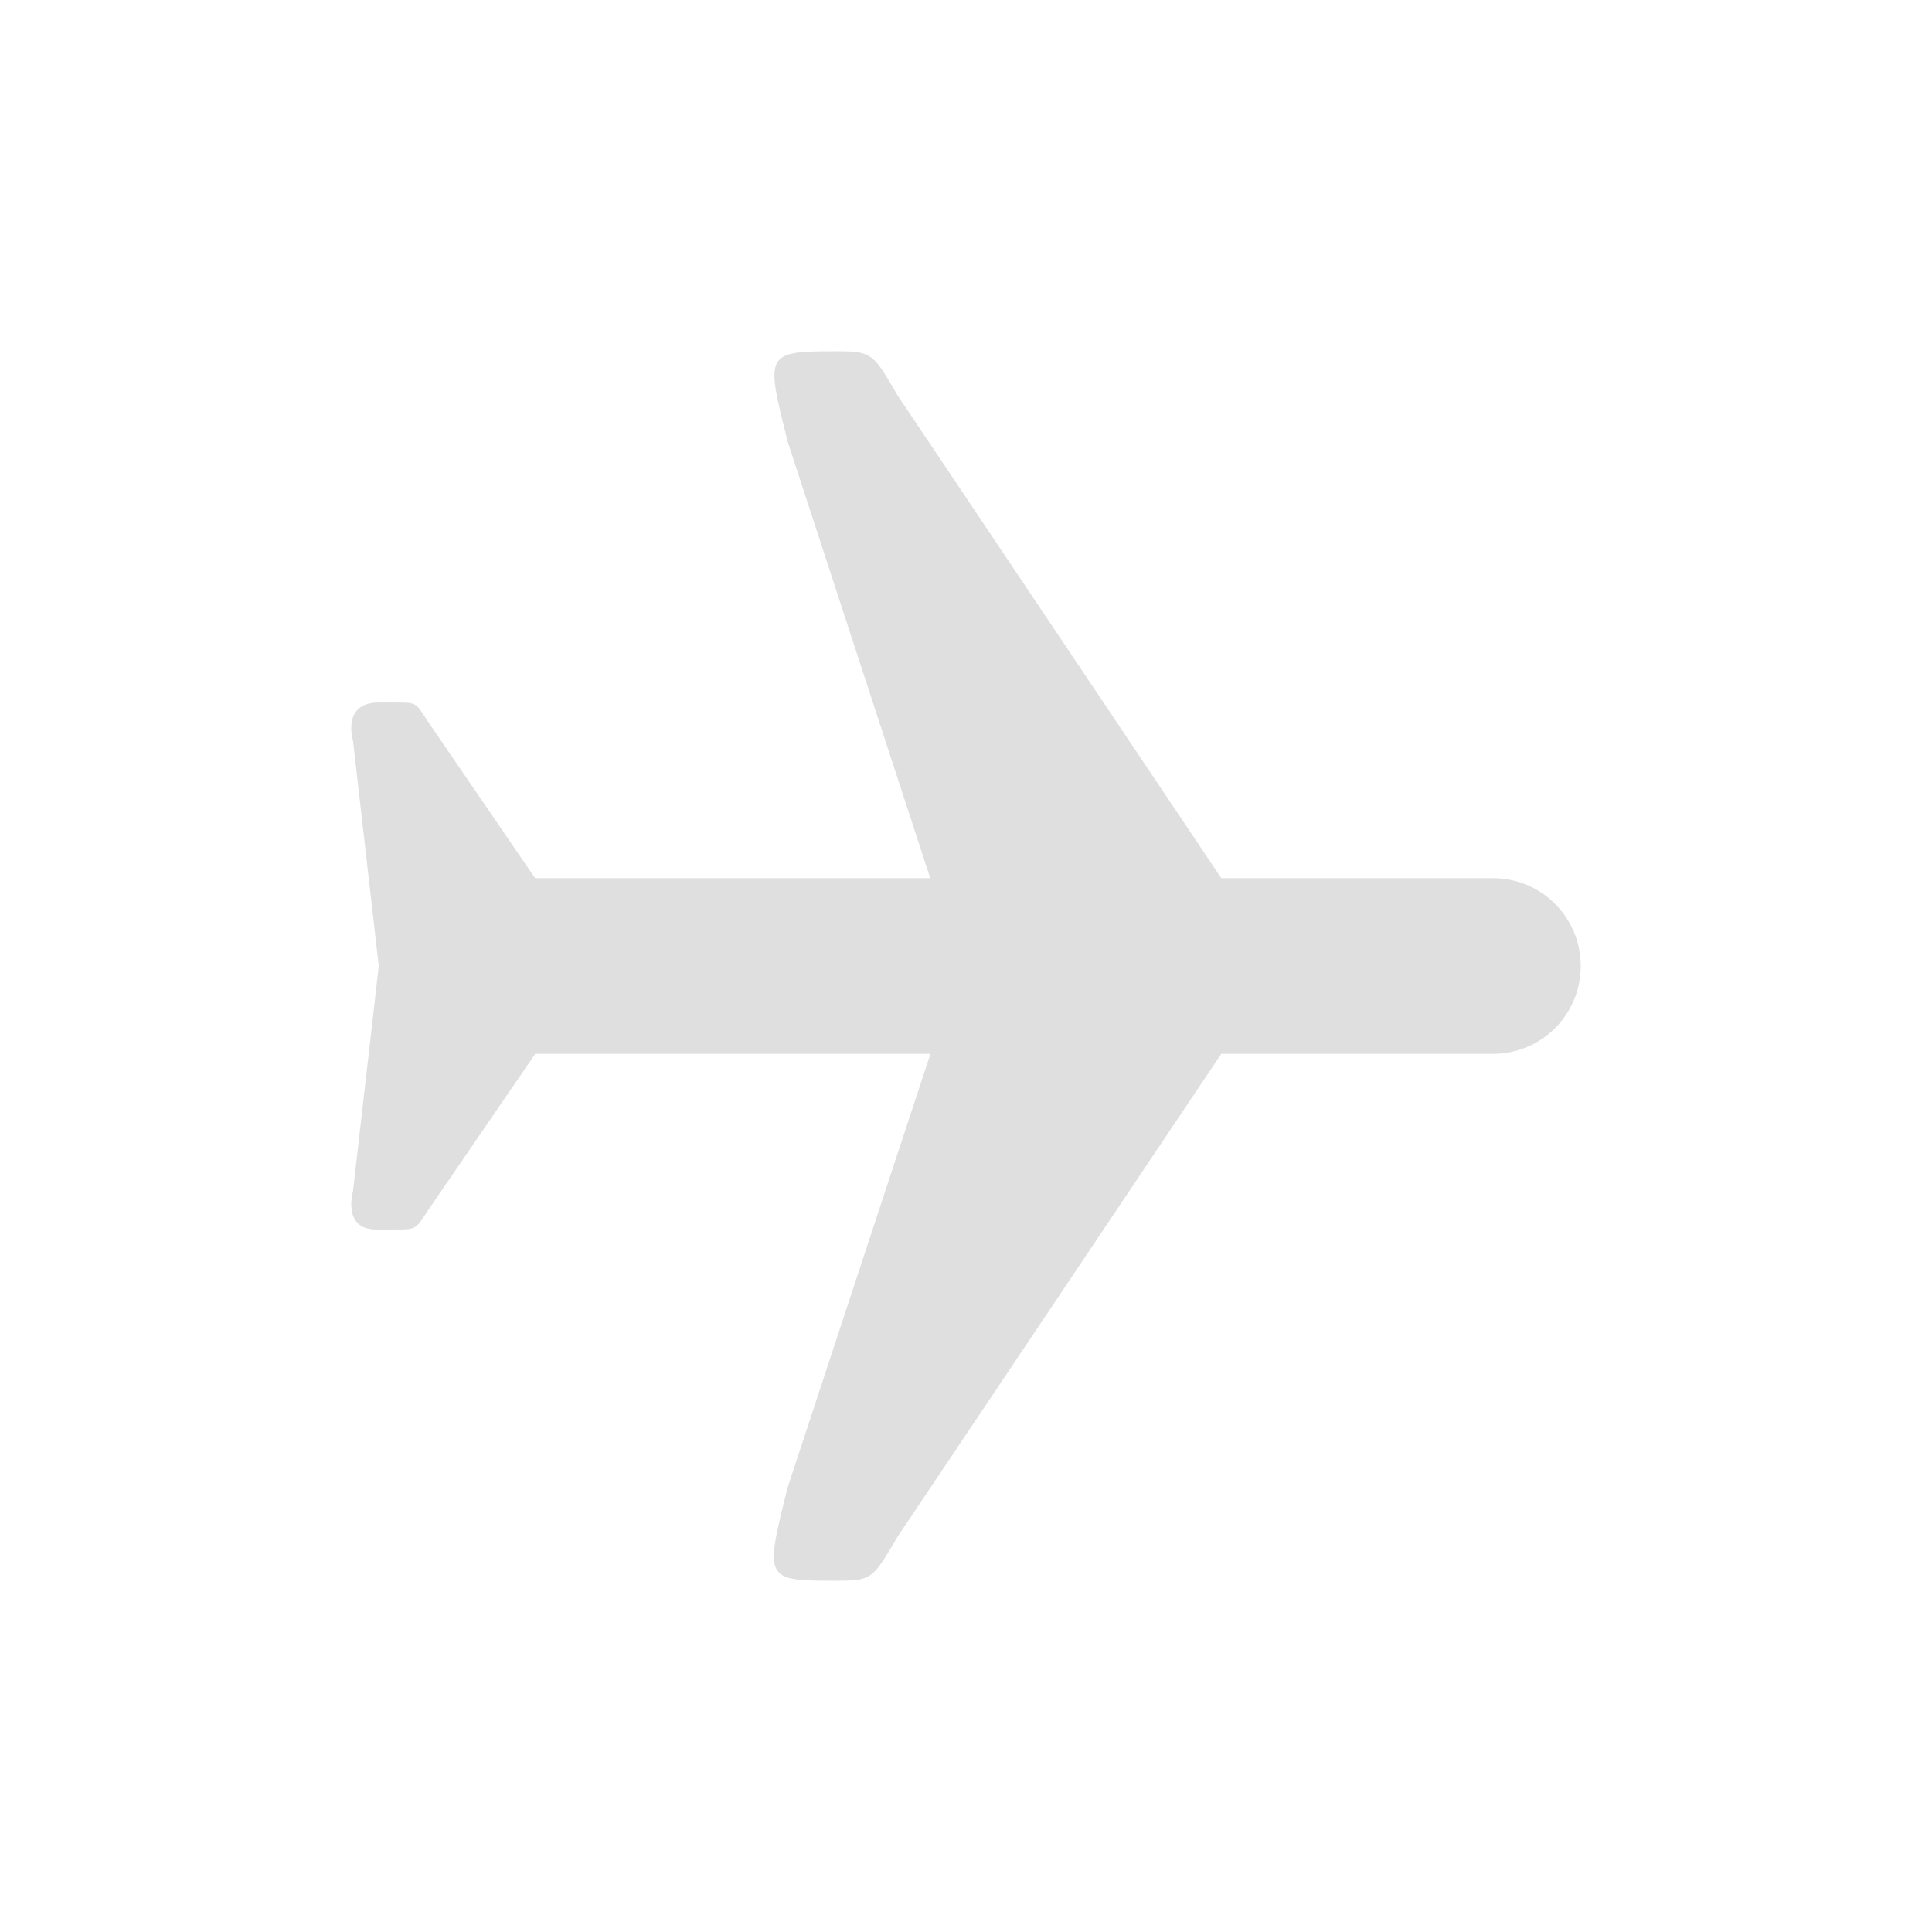 <svg xmlns="http://www.w3.org/2000/svg" width="22" height="22"><defs><style id="current-color-scheme" type="text/css"></style></defs><path d="M9.5 4c-.794 0-.78.033-.53 1.031L10.593 10h-4.5L4.875 8.219C4.736 8.009 4.753 8 4.532 8h-.22c-.427 0-.292.437-.292.437L4.313 11l-.293 2.562s-.128.438.262.438h.25c.211 0 .204-.009.343-.219L6.095 12h4.5l-1.626 4.938C8.707 17.984 8.704 18 9.5 18c.432 0 .434-.012.72-.5l3.687-5.5H17c.554 0 1-.446 1-1s-.446-1-1-1h-3.093l-3.688-5.5c-.266-.457-.283-.498-.656-.5H9.5z" fill="currentColor" color="#dfdfdf"/></svg>